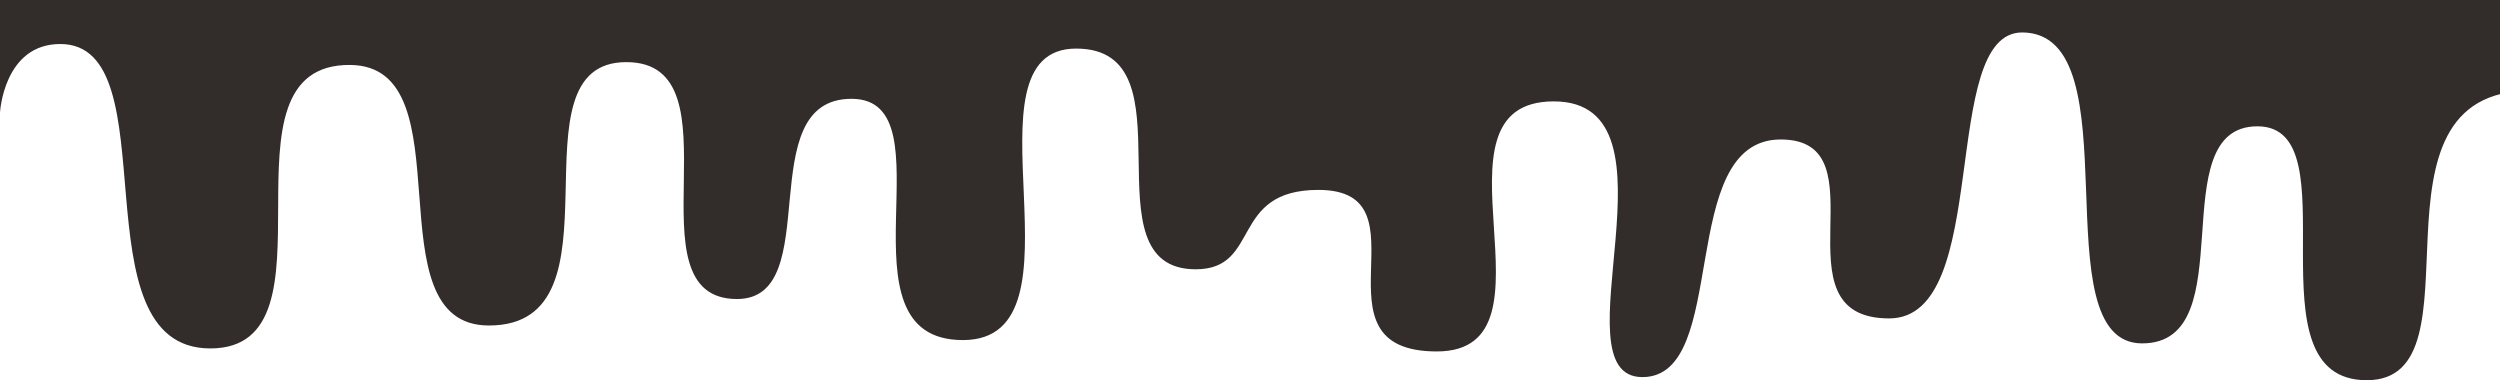 <svg width="1440" height="219" fill="none" xmlns="http://www.w3.org/2000/svg"><g clip-path="url(#a)"><path d="M1458 52.161c-102.67 0-24.76 166.839-94.74 166.839-69.98 0-7.06-146.243-62.96-146.243s-7.02 125.031-66.45 125.031c-59.43 0-3.76-178.535-68.91-179.095-48.61-.42-16.91 164.712-76.78 164.712-67.79 0-1.75-103.064-62.49-103.064-60.737 0-28.631 136.868-79.661 136.868S972.836 58.402 894.95 58.402c-77.887 0 8.339 144.032-67.36 144.032s-2.624-93.046-68.205-93.046c-51.293 0-32.805 45.725-70.655 45.725-64.939 0 .204-127.13-68.876-127.13s10.469 167.903-65.231 167.903c-75.699 0-5.686-138.967-64.152-138.967s-14.347 115.32-65.96 115.32c-64.152 0 3.733-136.448-63.714-136.448-69.489-.112 2.478 151.699-79.199 151.699-68.73 0-11.518-149.432-79.84-150.076-81.648-.811-2.245 163.285-80.598 163.285S98.823 25.353 34.73 25.353C2.1 25.353 0 64.838 0 64.838V0h1458v52.161Z" fill="#322C2B"/></g><defs><clipPath id="a"><path fill="#fff" d="M0 0h1458v219H0z"/></clipPath></defs></svg>